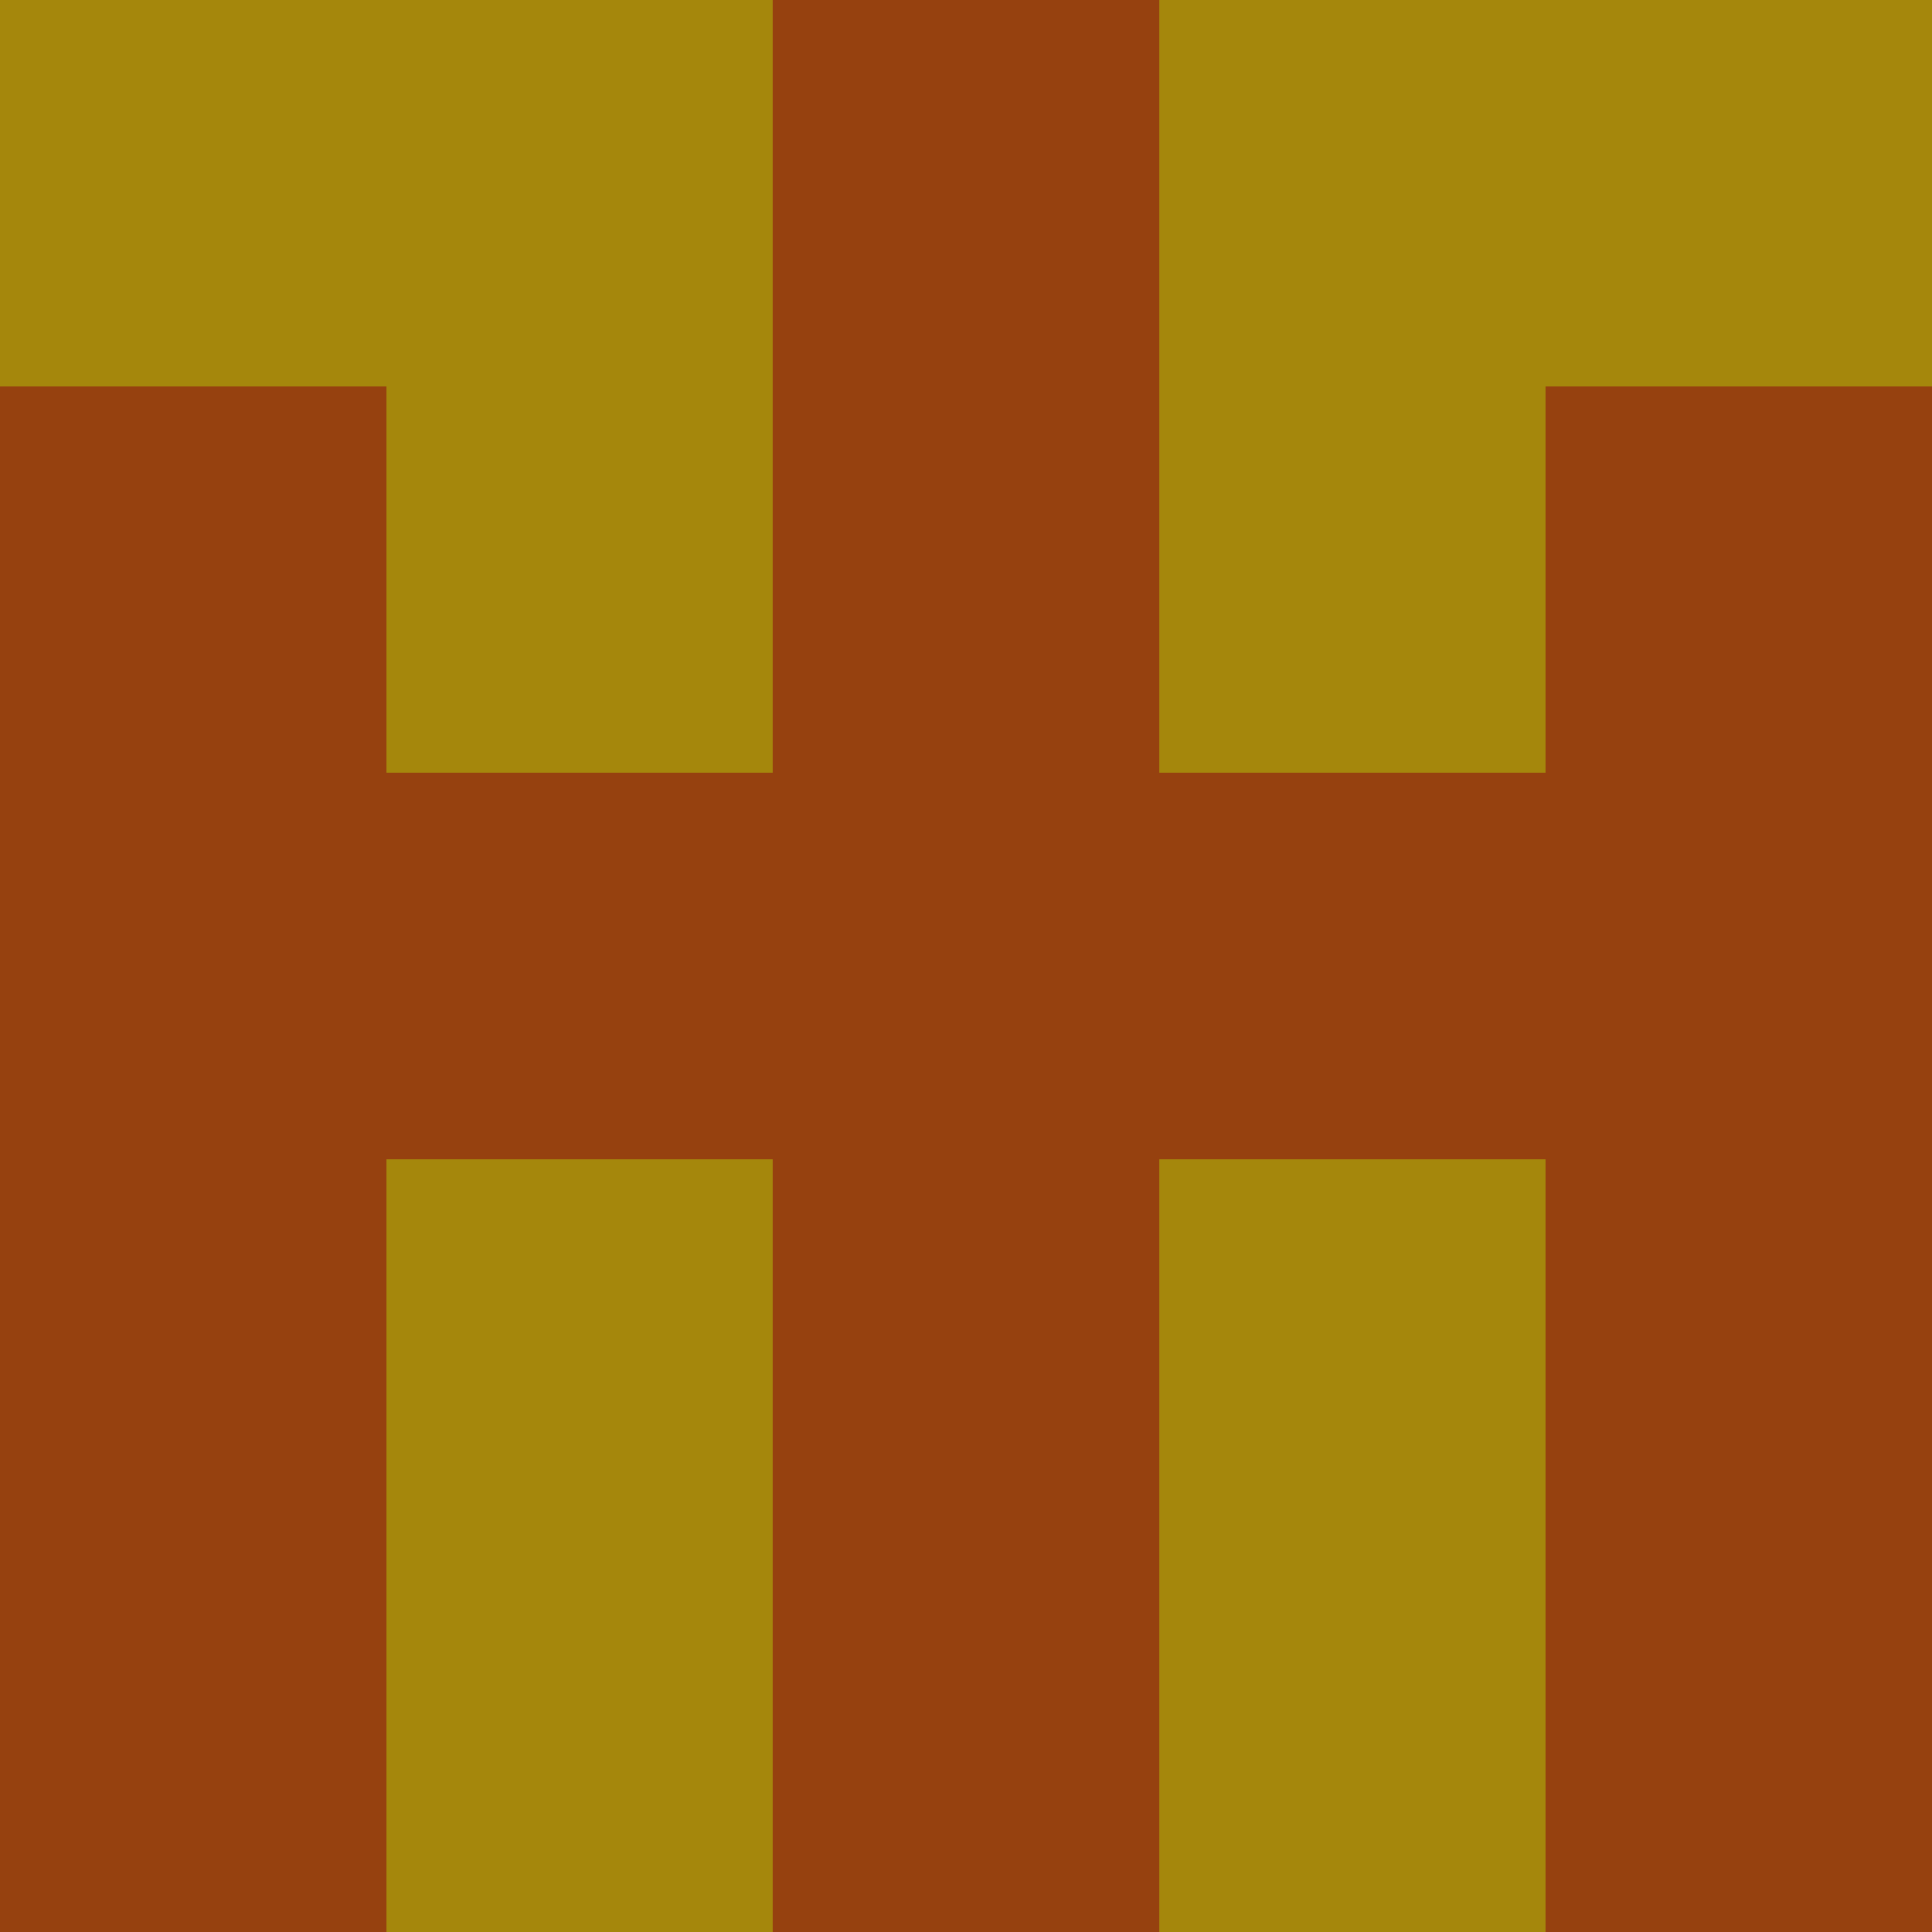 <?xml version="1.0" encoding="utf-8"?>
<!DOCTYPE svg PUBLIC "-//W3C//DTD SVG 20010904//EN"
        "http://www.w3.org/TR/2001/REC-SVG-20010904/DTD/svg10.dtd">

<svg width="400" height="400" viewBox="0 0 5 5"
    xmlns="http://www.w3.org/2000/svg"
    xmlns:xlink="http://www.w3.org/1999/xlink">
            <rect x="0" y="0" width="1" height="1" fill="#A5870C" />
        <rect x="0" y="1" width="1" height="1" fill="#96410F" />
        <rect x="0" y="2" width="1" height="1" fill="#96410F" />
        <rect x="0" y="3" width="1" height="1" fill="#96410F" />
        <rect x="0" y="4" width="1" height="1" fill="#96410F" />
                <rect x="1" y="0" width="1" height="1" fill="#A5870C" />
        <rect x="1" y="1" width="1" height="1" fill="#A5870C" />
        <rect x="1" y="2" width="1" height="1" fill="#96410F" />
        <rect x="1" y="3" width="1" height="1" fill="#A5870C" />
        <rect x="1" y="4" width="1" height="1" fill="#A5870C" />
                <rect x="2" y="0" width="1" height="1" fill="#96410F" />
        <rect x="2" y="1" width="1" height="1" fill="#96410F" />
        <rect x="2" y="2" width="1" height="1" fill="#96410F" />
        <rect x="2" y="3" width="1" height="1" fill="#96410F" />
        <rect x="2" y="4" width="1" height="1" fill="#96410F" />
                <rect x="3" y="0" width="1" height="1" fill="#A5870C" />
        <rect x="3" y="1" width="1" height="1" fill="#A5870C" />
        <rect x="3" y="2" width="1" height="1" fill="#96410F" />
        <rect x="3" y="3" width="1" height="1" fill="#A5870C" />
        <rect x="3" y="4" width="1" height="1" fill="#A5870C" />
                <rect x="4" y="0" width="1" height="1" fill="#A5870C" />
        <rect x="4" y="1" width="1" height="1" fill="#96410F" />
        <rect x="4" y="2" width="1" height="1" fill="#96410F" />
        <rect x="4" y="3" width="1" height="1" fill="#96410F" />
        <rect x="4" y="4" width="1" height="1" fill="#96410F" />
        
</svg>


